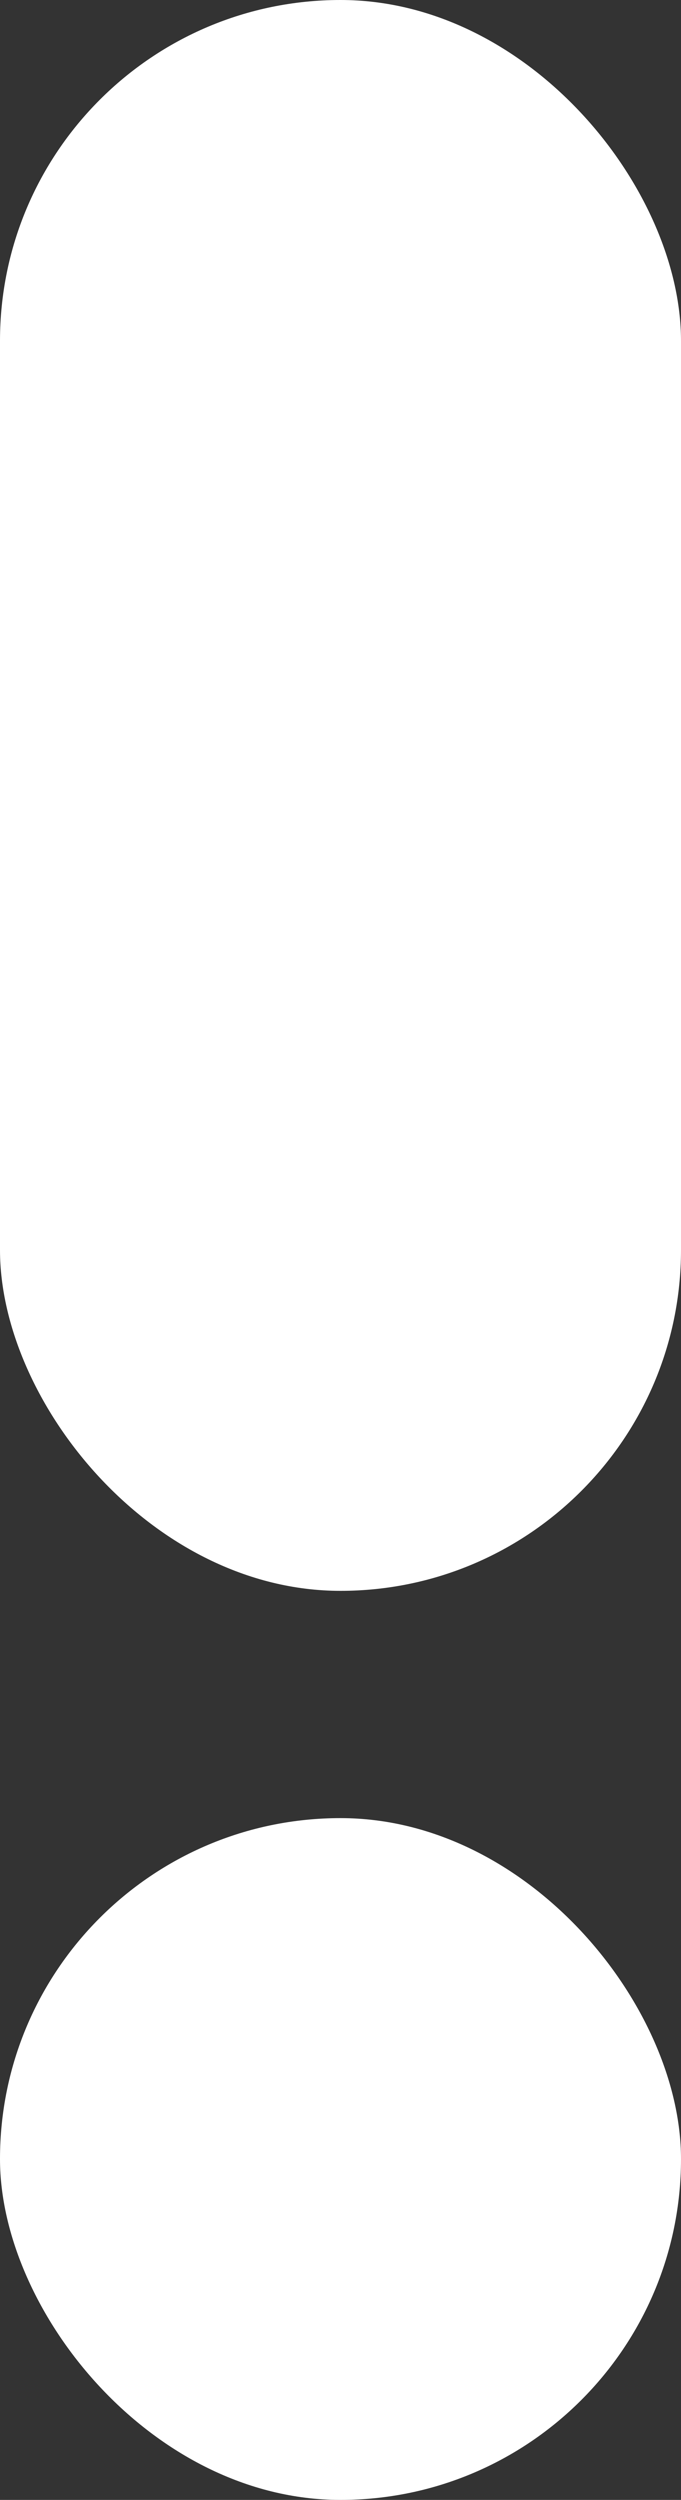 <svg width="3" height="11" viewBox="0 0 3 11" fill="none" xmlns="http://www.w3.org/2000/svg">
<rect x="0" y="0" width="3" height="11" fill="#333333" stroke="none"/>
<rect width="3" height="7" rx="1.5" fill="white"/>
<rect y="8" width="3" height="3" rx="1.5" fill="white"/>
</svg>
